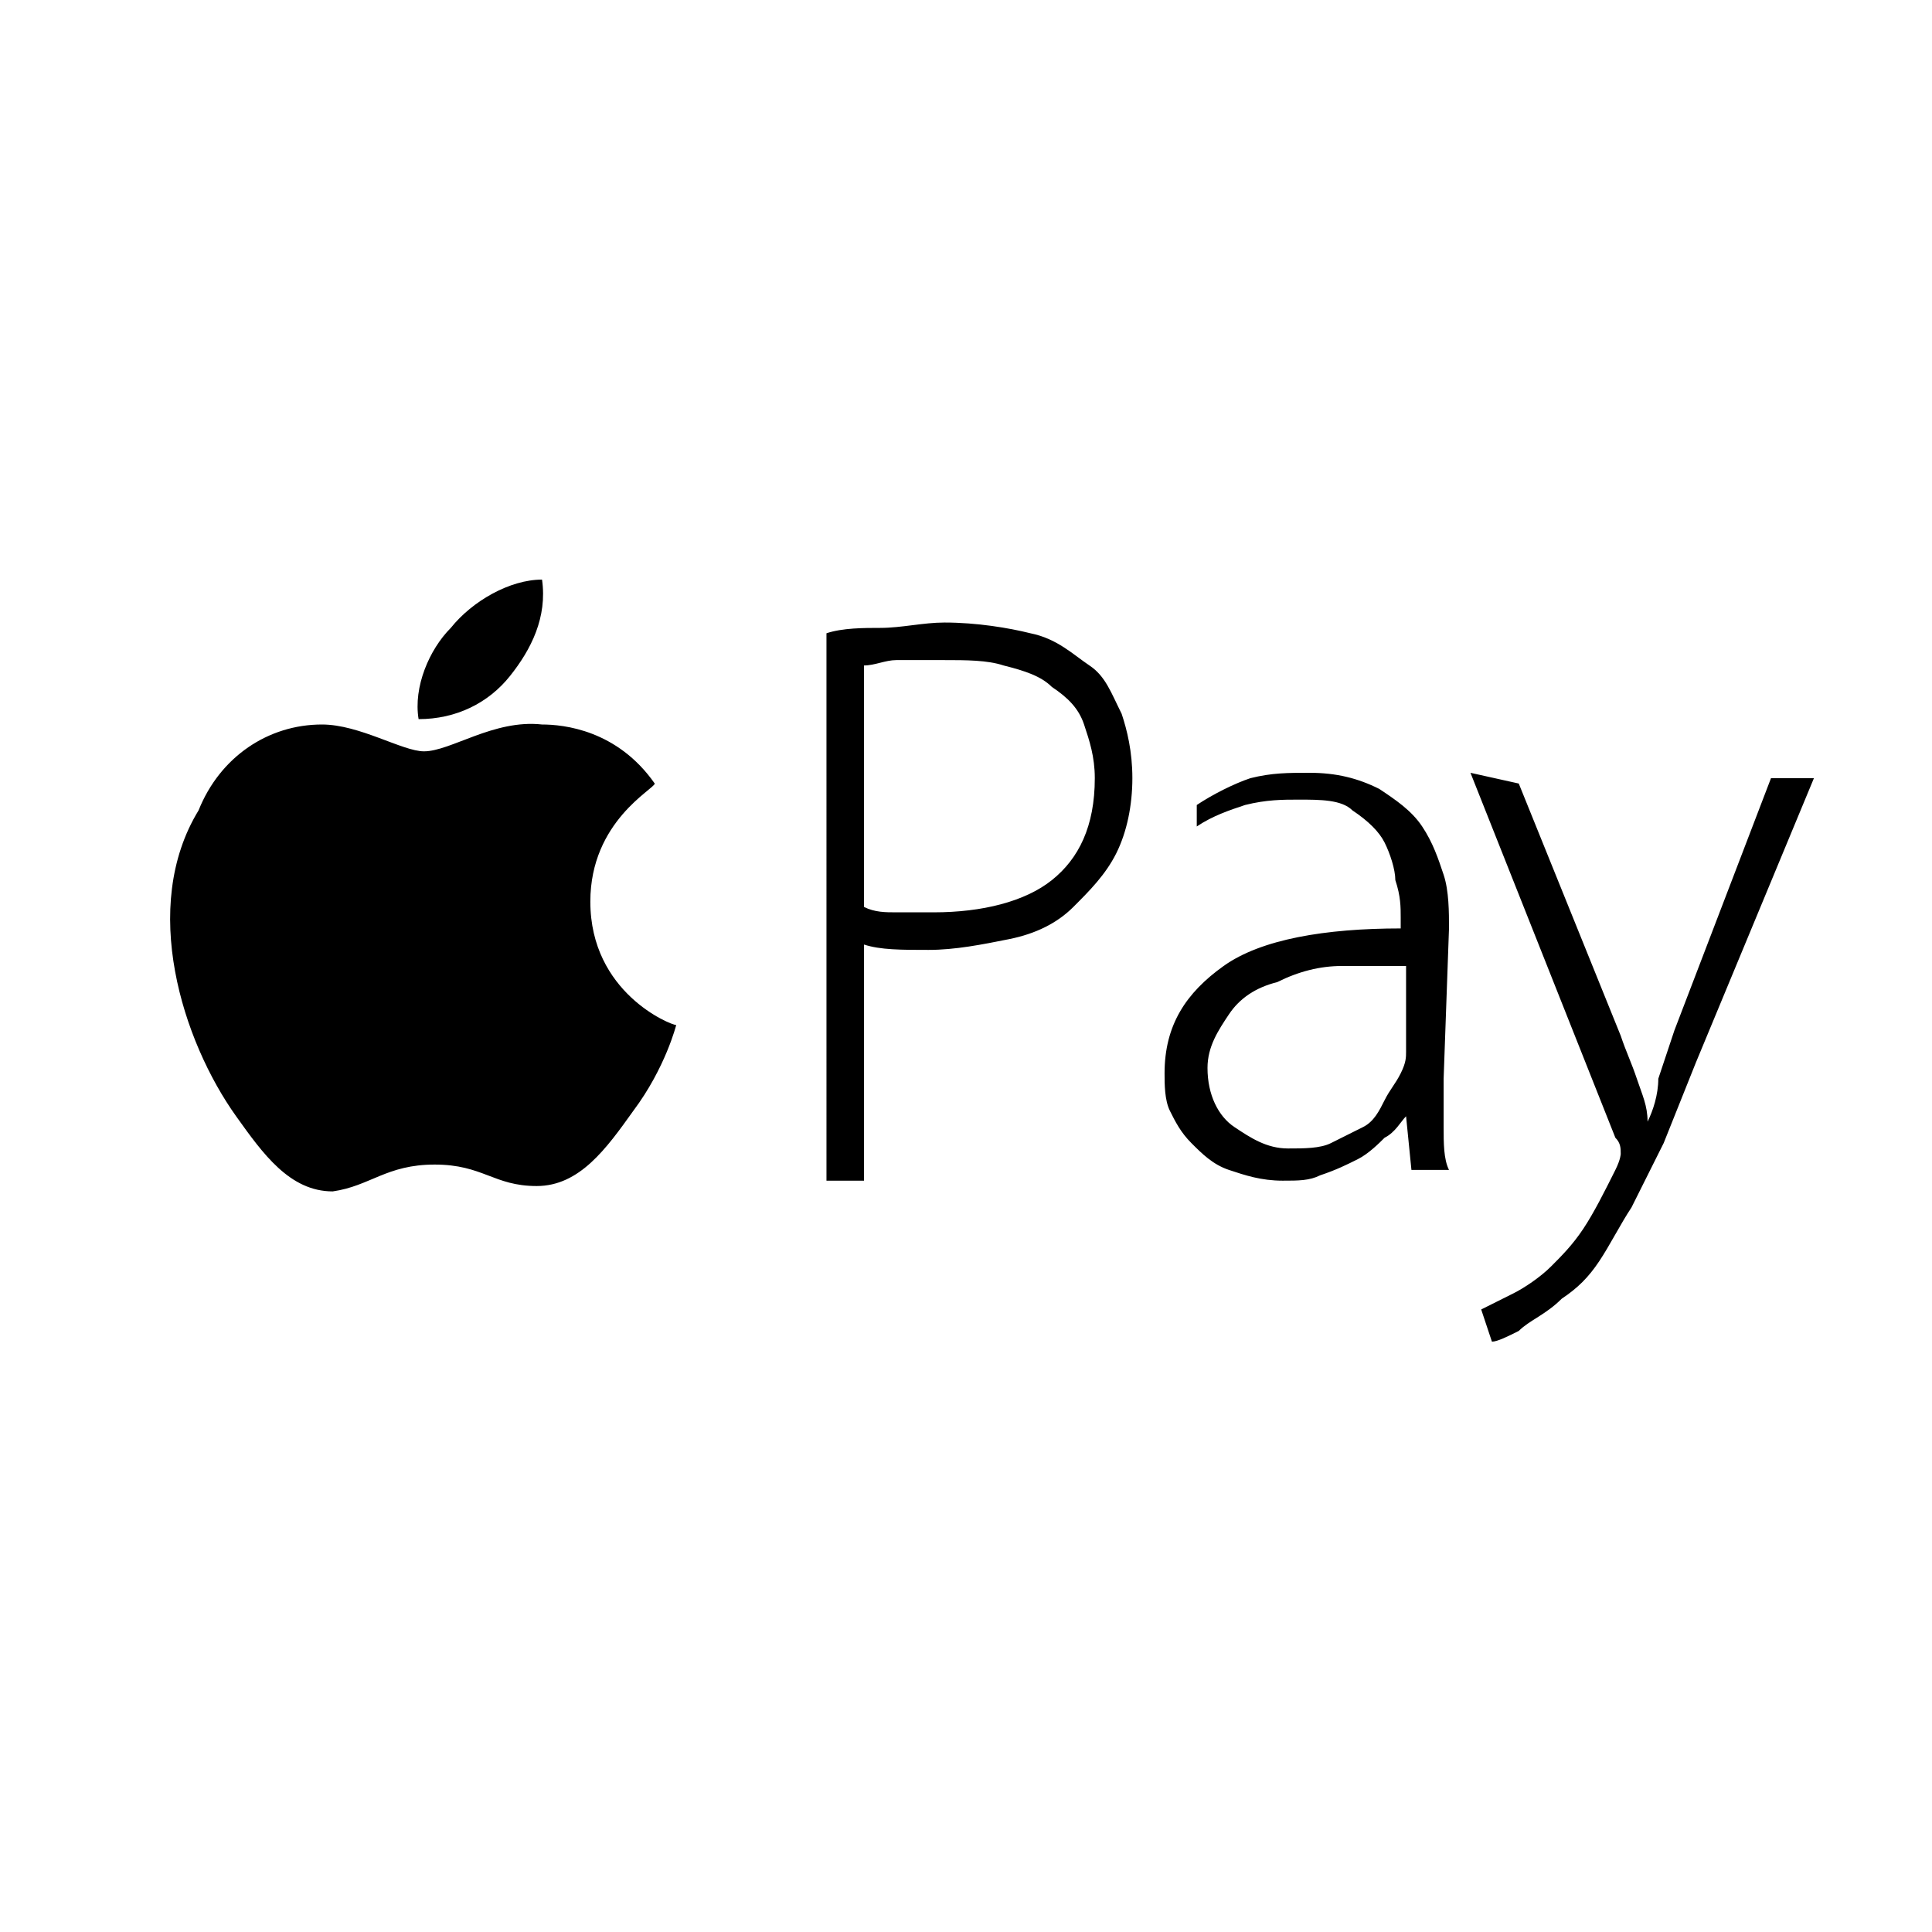 <?xml version="1.0" encoding="utf-8"?>
<!-- Generator: Adobe Illustrator 21.1.0, SVG Export Plug-In . SVG Version: 6.00 Build 0)  -->
<svg version="1.1" id="圖層_1" xmlns="http://www.w3.org/2000/svg" xmlns:xlink="http://www.w3.org/1999/xlink" x="0px" y="0px"
	 viewBox="0 0 36 36" style="enable-background:new 0 0 36 36;" xml:space="preserve">
<path d="M11,16.8c0,1.7,1.5,2.3,1.6,2.3c0,0-0.2,0.8-0.8,1.6c-0.5,0.7-1,1.4-1.8,1.4c-0.8,0-1-0.4-1.9-0.4c-0.9,0-1.2,0.4-1.9,0.5
	c-0.8,0-1.3-0.7-1.8-1.4c-1-1.4-1.8-3.9-0.7-5.7C4.1,14.1,5,13.5,6,13.5c0.7,0,1.5,0.5,1.9,0.5c0.5,0,1.3-0.6,2.2-0.5
	c0.4,0,1.4,0.1,2.1,1.1C12.2,14.7,11,15.3,11,16.8 M9.5,12.6c0.4-0.5,0.7-1.1,0.6-1.8c-0.6,0-1.3,0.4-1.7,0.9
	c-0.4,0.4-0.7,1.1-0.6,1.7C8.5,13.4,9.1,13.1,9.5,12.6 M15.4,11.8c0.3-0.1,0.7-0.1,1-0.1c0.4,0,0.8-0.1,1.2-0.1
	c0.6,0,1.2,0.1,1.6,0.2c0.5,0.1,0.8,0.4,1.1,0.6c0.3,0.2,0.4,0.5,0.6,0.9c0.1,0.3,0.2,0.7,0.2,1.2c0,0.5-0.1,1-0.3,1.4
	c-0.2,0.4-0.5,0.7-0.8,1c-0.3,0.3-0.7,0.5-1.2,0.6c-0.5,0.1-1,0.2-1.5,0.2c-0.5,0-0.9,0-1.2-0.1v4.4h-0.7L15.4,11.8L15.4,11.8z
	 M16.1,16.9c0.2,0.1,0.4,0.1,0.6,0.1c0.2,0,0.5,0,0.7,0c0.9,0,1.7-0.2,2.2-0.6c0.5-0.4,0.8-1,0.8-1.9c0-0.4-0.1-0.7-0.2-1
	c-0.1-0.3-0.3-0.5-0.6-0.7c-0.2-0.2-0.5-0.3-0.9-0.4c-0.3-0.1-0.7-0.1-1.1-0.1c-0.3,0-0.6,0-0.9,0c-0.2,0-0.4,0.1-0.6,0.1L16.1,16.9
	L16.1,16.9z M26.9,20.1c0,0.3,0,0.6,0,0.9c0,0.3,0,0.6,0.1,0.8h-0.7l-0.1-1h0c-0.1,0.1-0.2,0.3-0.4,0.4c-0.1,0.1-0.3,0.3-0.5,0.4
	c-0.2,0.1-0.4,0.2-0.7,0.3C24.4,22,24.2,22,23.9,22c-0.4,0-0.7-0.1-1-0.2c-0.3-0.1-0.5-0.3-0.7-0.5c-0.2-0.2-0.3-0.4-0.4-0.6
	c-0.1-0.2-0.1-0.5-0.1-0.7c0-0.9,0.4-1.5,1.1-2c0.7-0.5,1.9-0.7,3.3-0.7v-0.2c0-0.2,0-0.4-0.1-0.7c0-0.2-0.1-0.5-0.2-0.7
	c-0.1-0.2-0.3-0.4-0.6-0.6c-0.2-0.2-0.6-0.2-1-0.2c-0.3,0-0.6,0-1,0.1c-0.3,0.1-0.6,0.2-0.9,0.4L22.3,15c0.3-0.2,0.7-0.4,1-0.5
	c0.4-0.1,0.7-0.1,1.1-0.1c0.5,0,0.9,0.1,1.3,0.3c0.3,0.2,0.6,0.4,0.8,0.7c0.2,0.3,0.3,0.6,0.4,0.9c0.1,0.3,0.1,0.7,0.1,1L26.9,20.1
	L26.9,20.1z M26.2,18c-0.4,0-0.8,0-1.2,0c-0.4,0-0.8,0.1-1.2,0.3c-0.4,0.1-0.7,0.3-0.9,0.6c-0.2,0.3-0.4,0.6-0.4,1
	c0,0.5,0.2,0.9,0.5,1.1c0.3,0.2,0.6,0.4,1,0.4c0.3,0,0.6,0,0.8-0.1c0.2-0.1,0.4-0.2,0.6-0.3c0.2-0.1,0.3-0.3,0.4-0.5
	c0.1-0.2,0.2-0.3,0.3-0.5c0.1-0.2,0.1-0.3,0.1-0.4L26.2,18L26.2,18z M28.3,14.6l1.9,4.7c0.1,0.3,0.2,0.5,0.3,0.8
	c0.1,0.3,0.2,0.5,0.2,0.8h0c0.1-0.2,0.2-0.5,0.2-0.8c0.1-0.3,0.2-0.6,0.3-0.9l1.8-4.7h0.8l-2.2,5.3c-0.2,0.5-0.4,1-0.6,1.5
	c-0.2,0.4-0.4,0.8-0.6,1.2c-0.2,0.3-0.4,0.7-0.6,1c-0.2,0.3-0.4,0.5-0.7,0.7c-0.3,0.3-0.6,0.4-0.8,0.6c-0.2,0.1-0.4,0.2-0.5,0.2
	l-0.2-0.6c0.2-0.1,0.4-0.2,0.6-0.3c0.2-0.1,0.5-0.3,0.7-0.5c0.2-0.2,0.4-0.4,0.6-0.7c0.2-0.3,0.4-0.7,0.6-1.1
	c0.1-0.2,0.1-0.3,0.1-0.3c0-0.1,0-0.2-0.1-0.3l-2.7-6.8L28.3,14.6L28.3,14.6z"/>
</svg>
